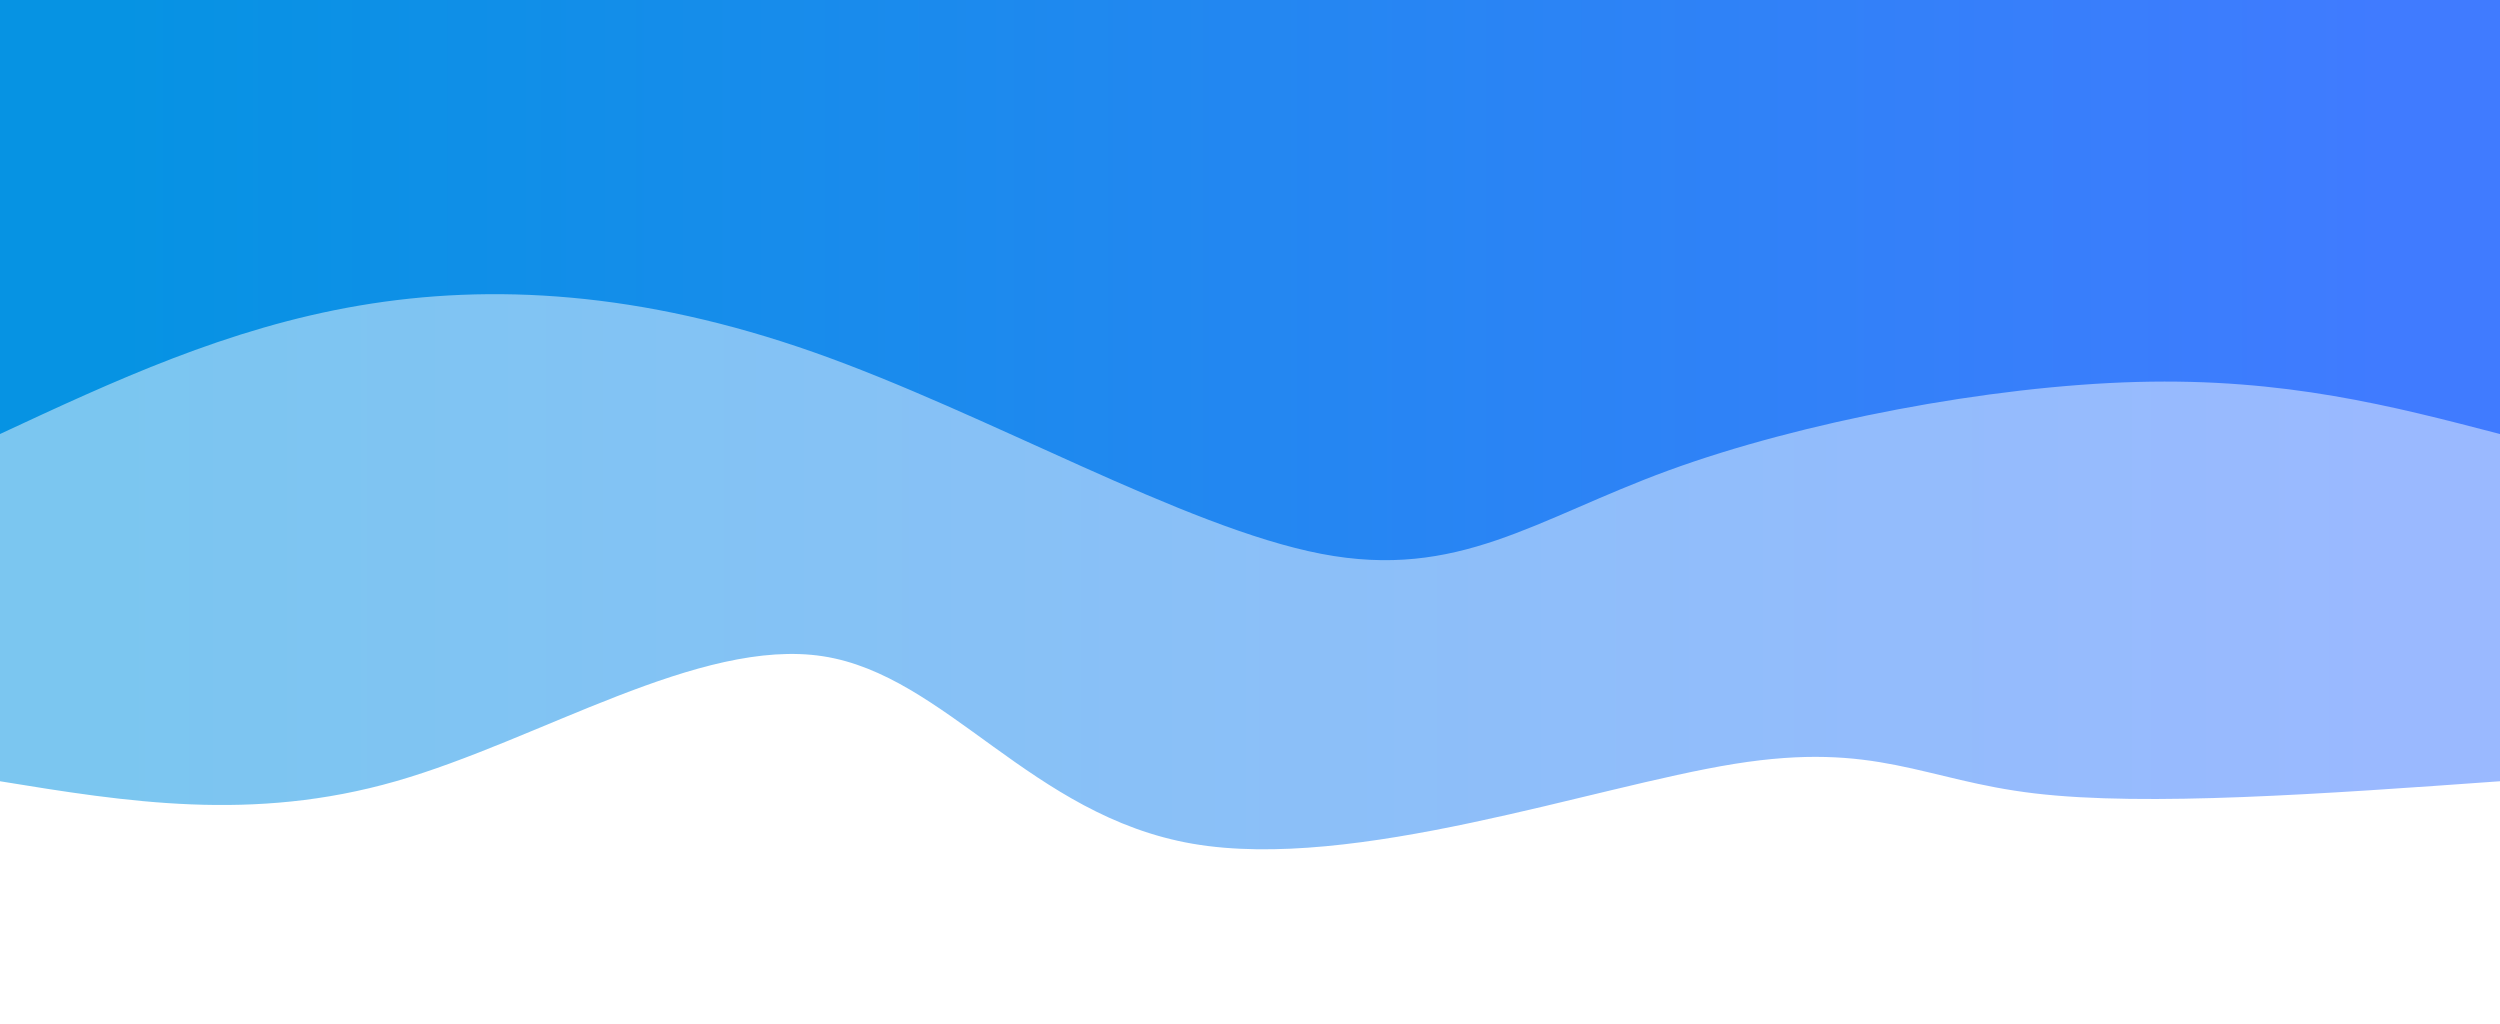 <svg width="100%" height="100%" id="svg" viewBox="0 0 1440 590" xmlns="http://www.w3.org/2000/svg" class="transition duration-300 ease-in-out delay-150"><defs><linearGradient id="gradient" x1="0%" y1="50%" x2="100%" y2="50%"><stop offset="5%" stop-color="#407bff"></stop><stop offset="95%" stop-color="#0693e3"></stop></linearGradient></defs><path d="M 0,600 L 0,150 C 101.844,142.69 203.687,135.379 268,143 C 332.313,150.621 359.095,173.172 441,160 C 522.905,146.828 659.933,97.933 753,114 C 846.067,130.067 895.172,211.095 966,222 C 1036.828,232.905 1129.379,173.687 1212,150 C 1294.621,126.313 1367.31,138.156 1440,150 L 1440,600 L 0,600 Z" stroke="none" stroke-width="0" fill="url(#gradient)" fill-opacity="0.53" class="transition-all duration-300 ease-in-out delay-150 path-0" transform="rotate(-180 720 300)"></path><defs><linearGradient id="gradient" x1="0%" y1="50%" x2="100%" y2="50%"><stop offset="5%" stop-color="#407bff"></stop><stop offset="95%" stop-color="#0693e3"></stop></linearGradient></defs><path d="M 0,600 L 0,350 C 61.926,366.146 123.851,382.292 209,380 C 294.149,377.708 402.521,356.977 479,329 C 555.479,301.023 600.067,265.8 679,281 C 757.933,296.2 871.213,361.823 971,397 C 1070.787,432.177 1157.082,436.908 1233,424 C 1308.918,411.092 1374.459,380.546 1440,350 L 1440,600 L 0,600 Z" stroke="none" stroke-width="0" fill="url(#gradient)" fill-opacity="1" class="transition-all duration-300 ease-in-out delay-150 path-1" transform="rotate(-180 720 300)"></path></svg>